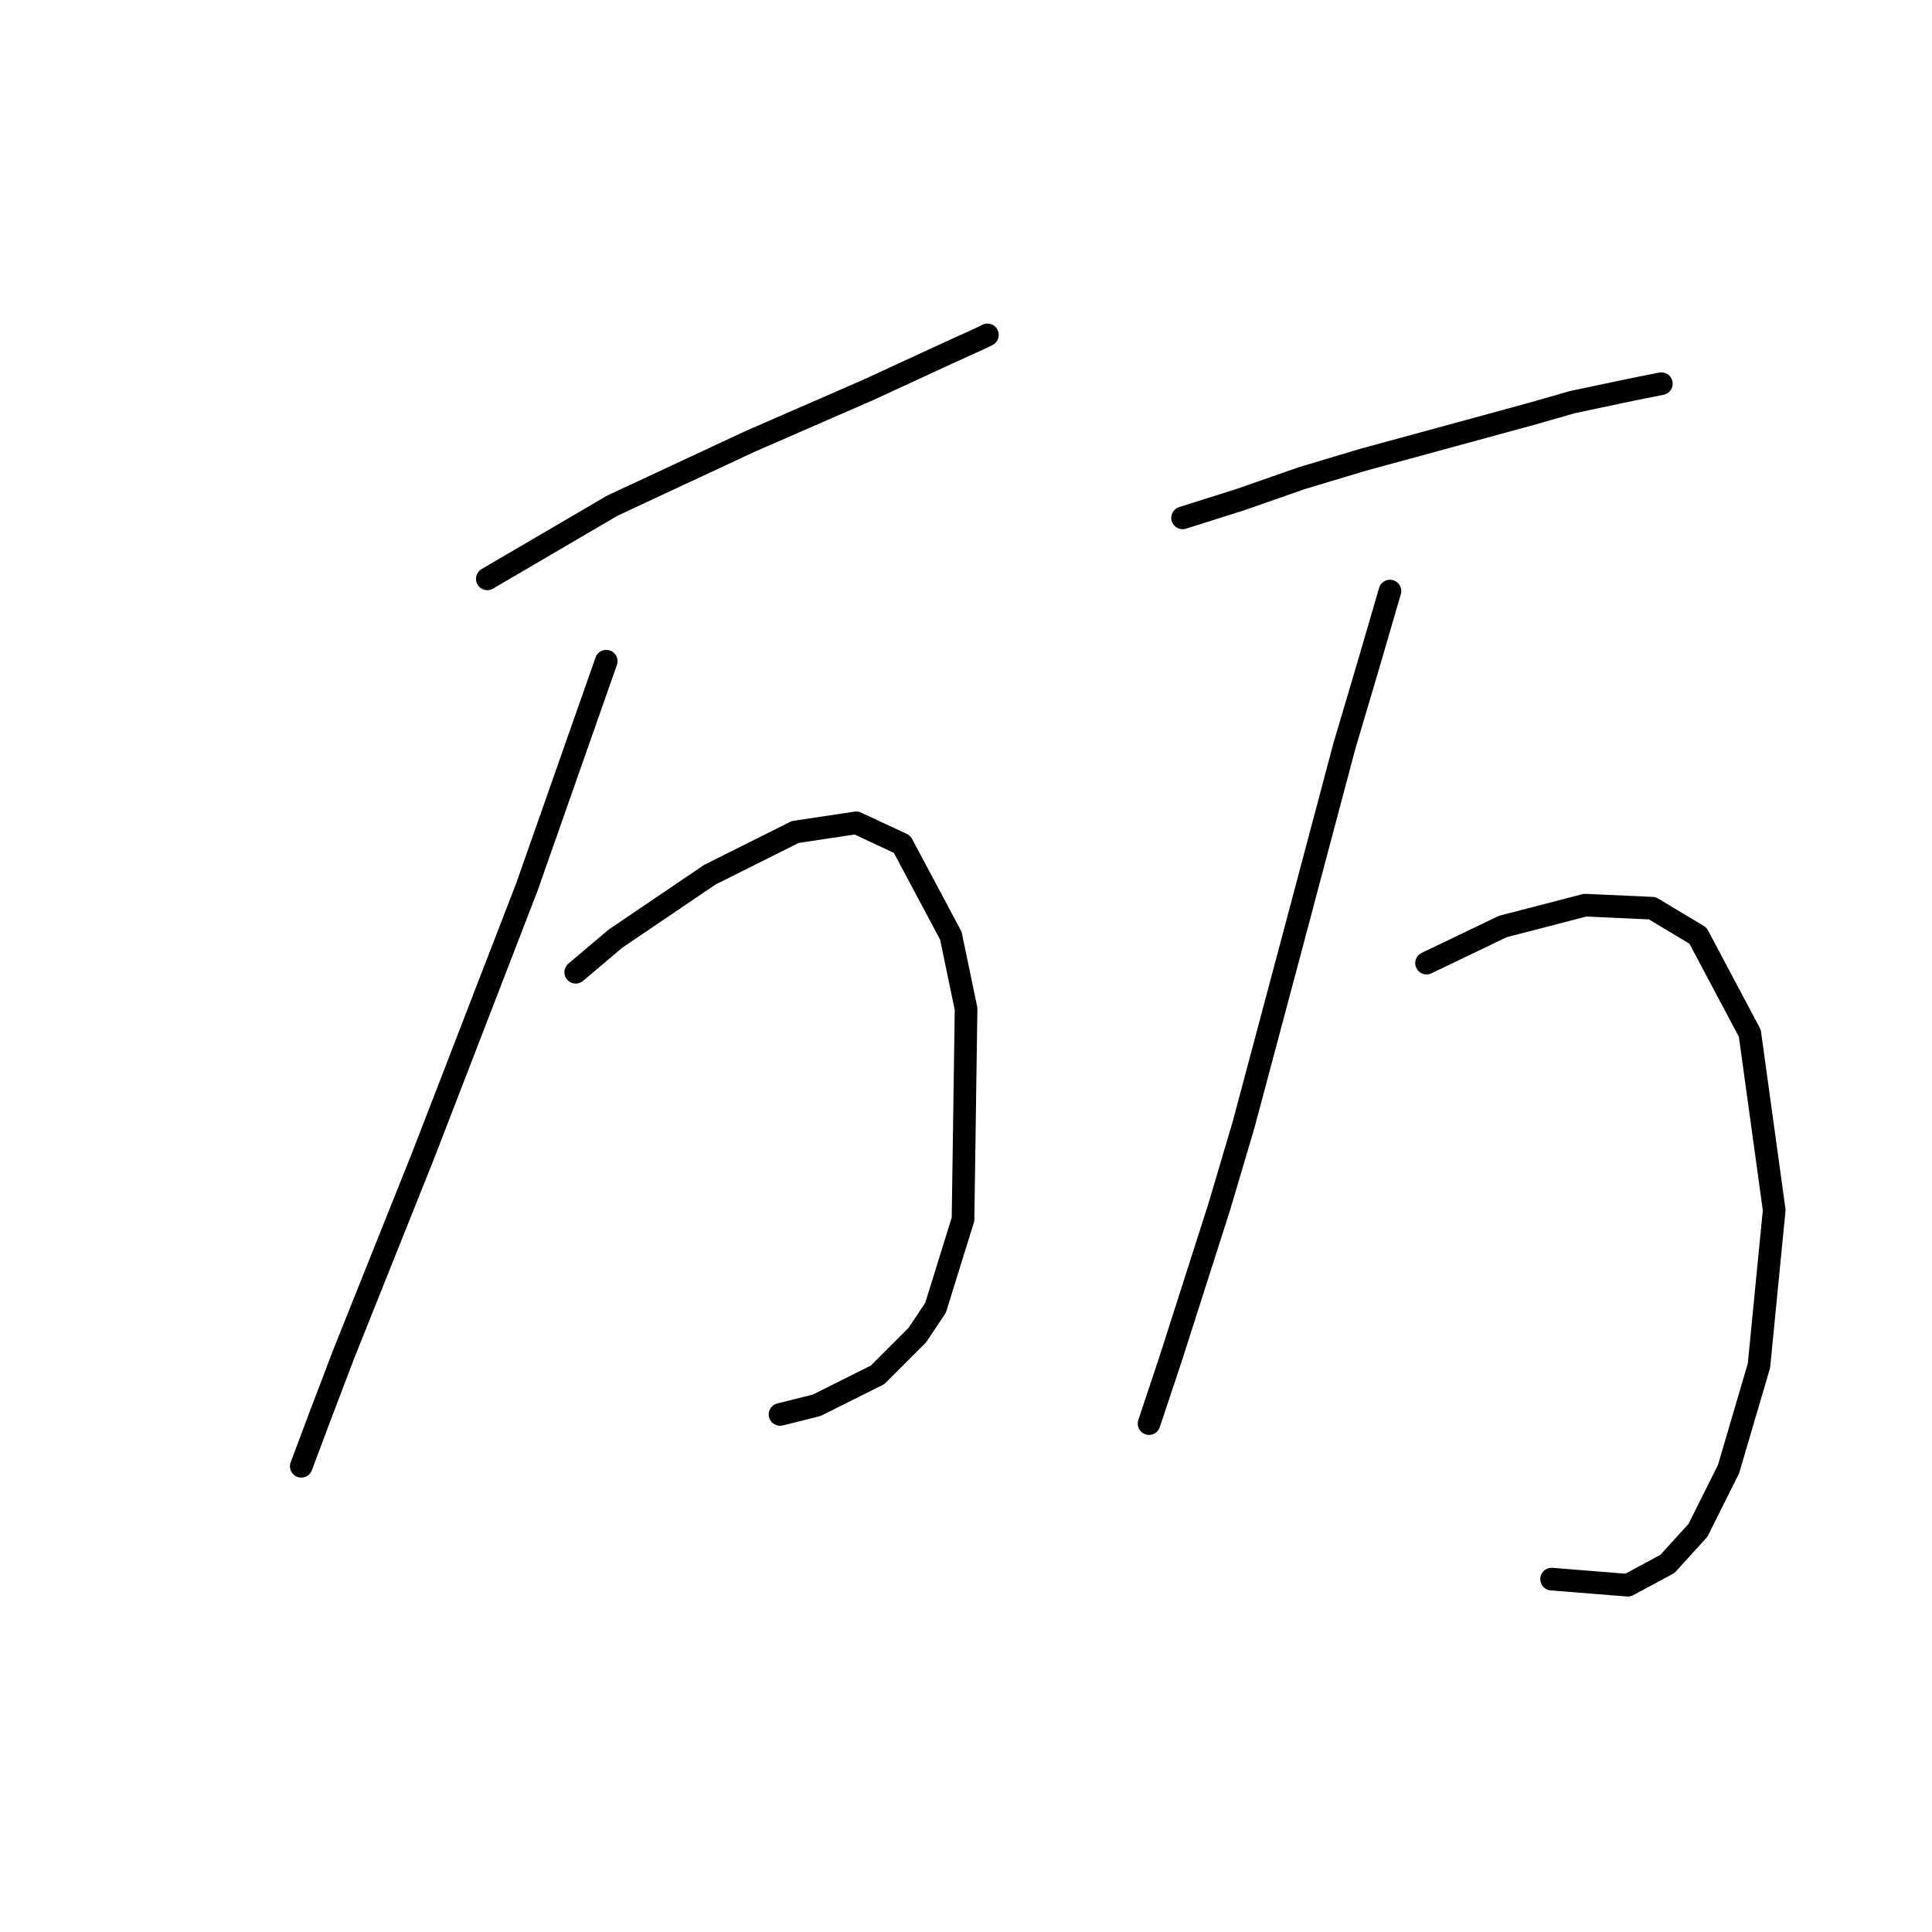 <?xml version="1.0" standalone="no"?>
    <svg width="256" height="256" xmlns="http://www.w3.org/2000/svg" version="1.1">
    <polyline stroke="black" stroke-width="3" stroke-linecap="round" fill="transparent" stroke-linejoin="round" points="64.569 76.702 81.136 67.004 99.32 58.519 115.079 51.649 125.585 46.8 130.03 44.78 130.839 44.376 130.839 44.376 " />
        <polyline stroke="black" stroke-width="3" stroke-linecap="round" fill="transparent" stroke-linejoin="round" points="80.328 87.613 69.822 117.515 56.083 153.074 45.577 179.339 42.344 187.825 39.92 194.29 39.92 194.29 " />
        <polyline stroke="black" stroke-width="3" stroke-linecap="round" fill="transparent" stroke-linejoin="round" points="76.287 128.829 81.54 124.384 94.067 115.898 105.381 110.241 113.463 109.029 119.524 111.858 125.99 123.98 128.01 133.678 127.606 161.56 123.969 173.278 121.545 176.915 116.292 182.168 108.21 186.209 103.361 187.421 103.361 187.421 " />
        <polyline stroke="black" stroke-width="3" stroke-linecap="round" fill="transparent" stroke-linejoin="round" points="156.7 68.621 164.377 66.196 172.459 63.368 180.541 60.943 202.765 54.882 208.422 53.266 216.1 51.649 220.141 50.841 220.141 50.841 " />
        <polyline stroke="black" stroke-width="3" stroke-linecap="round" fill="transparent" stroke-linejoin="round" points="184.177 78.319 181.349 88.017 178.116 98.927 171.247 124.788 164.781 149.033 161.549 159.943 155.083 180.148 152.255 188.633 152.255 188.633 " />
        <polyline stroke="black" stroke-width="3" stroke-linecap="round" fill="transparent" stroke-linejoin="round" points="189.026 127.617 199.129 122.768 210.039 119.939 218.929 120.343 224.99 123.98 231.859 136.911 235.092 160.347 233.071 180.956 229.031 194.694 224.99 202.776 220.949 207.221 215.696 210.05 205.594 209.241 205.594 209.241 " />
        </svg>